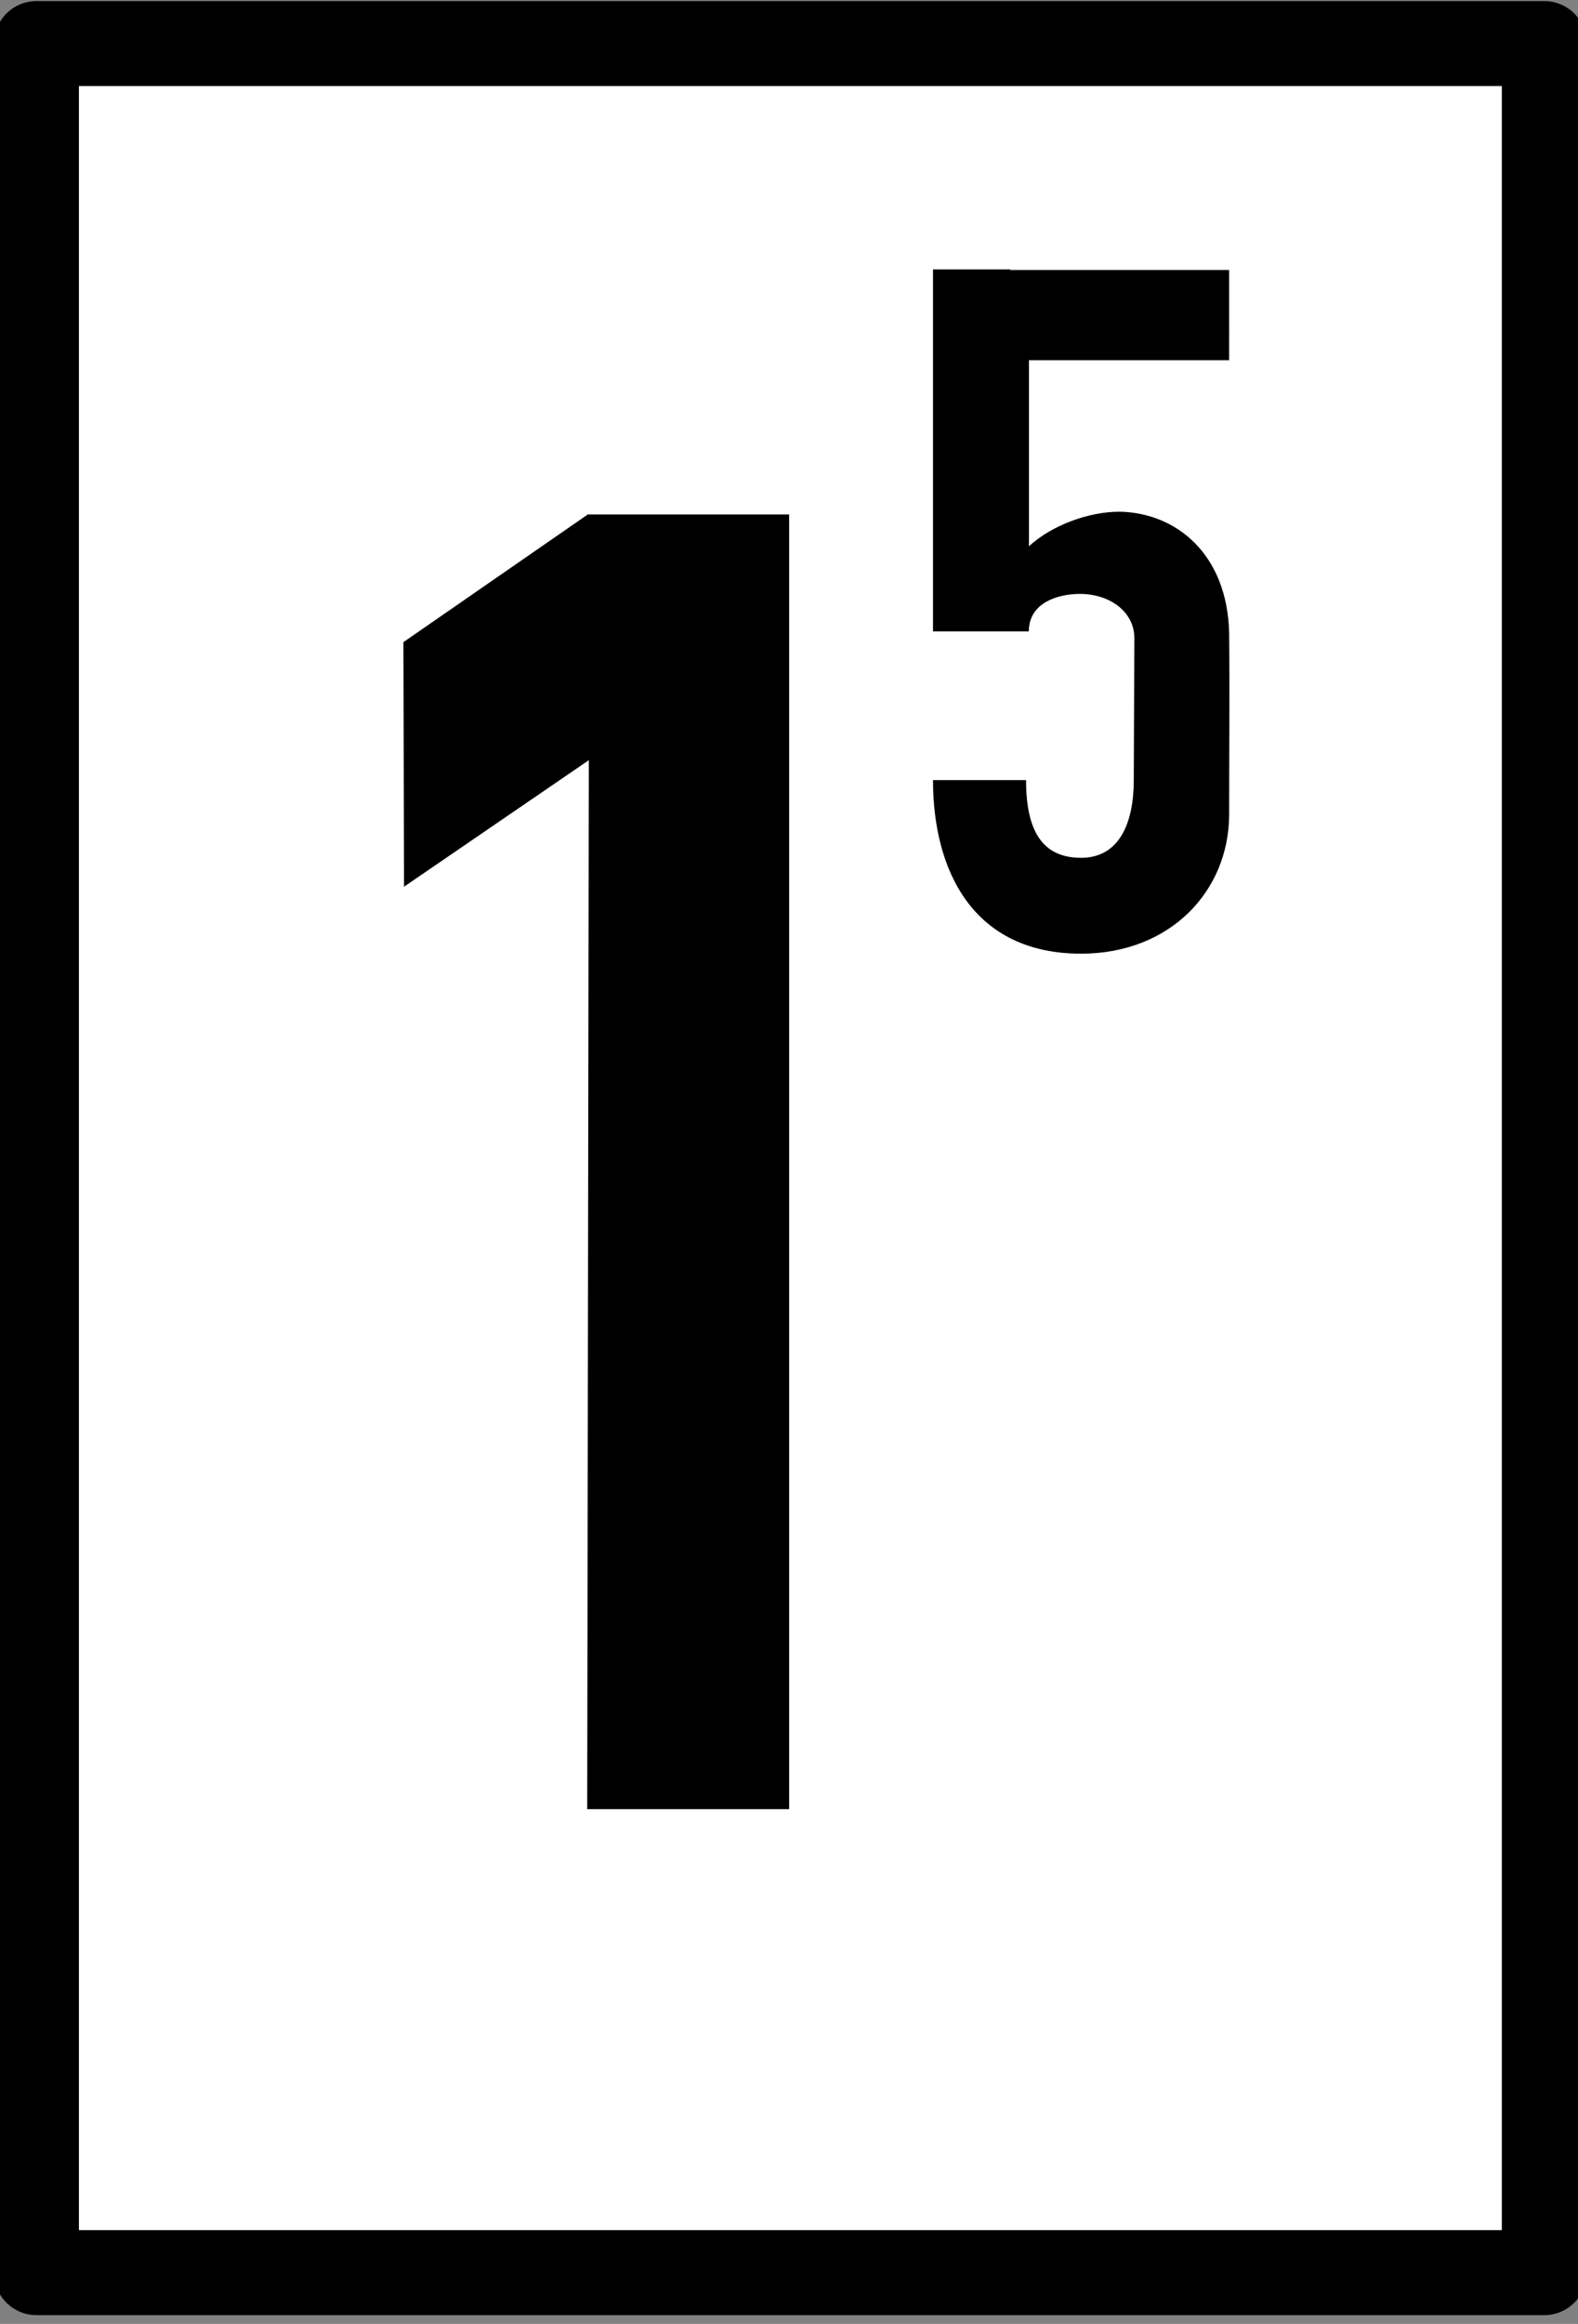 <?xml version="1.0" encoding="UTF-8" standalone="no"?>
<svg
   width="10.87"
   height="16"
   viewBox="0 0 10.87 16"
   version="1.1"
   id="svg2"
   sodipodi:docname="g4-{15}.svg"
   inkscape:version="1.4.2 (ebf0e940d0, 2025-05-08)"
   xmlns:inkscape="http://www.inkscape.org/namespaces/inkscape"
   xmlns:sodipodi="http://sodipodi.sourceforge.net/DTD/sodipodi-0.dtd"
   xmlns="http://www.w3.org/2000/svg"
   xmlns:svg="http://www.w3.org/2000/svg">
  <rect x="0" y="0" width="10.87" height="16" fill="#808080" stroke="none"/>
  <defs
     id="defs2" />
  <sodipodi:namedview
     id="namedview2"
     pagecolor="#ffffff"
     bordercolor="#999999"
     borderopacity="1"
     inkscape:showpageshadow="0"
     inkscape:pageopacity="0"
     inkscape:pagecheckerboard="0"
     inkscape:deskcolor="#d1d1d1"
     inkscape:zoom="12.84375"
     inkscape:cx="1.9075426"
     inkscape:cy="7.7858881"
     inkscape:window-width="1920"
     inkscape:window-height="1008"
     inkscape:window-x="1920"
     inkscape:window-y="0"
     inkscape:window-maximized="1"
     inkscape:current-layer="svg2" />
  <path
     fill-rule="nonzero"
     fill="rgb(100%, 100%, 100%)"
     fill-opacity="1"
     stroke-width="8.48"
     stroke-linecap="round"
     stroke-linejoin="round"
     stroke="rgb(0%, 0%, 0%)"
     stroke-opacity="1"
     stroke-miterlimit="4"
     d="M -39.491 -101.159 L 111.043 -101.159 L 111.043 121.261 L -39.491 121.261 Z M -39.491 -101.159 "
     transform="matrix(0.069, 0, 0, 0.069, 2.976, 7.28)"
     id="path1" />
  <path
     fill-rule="nonzero"
     fill="#000000"
     fill-opacity="1"
     d="m 6.427,1.855 v 2.492 h 0.66 c 0,-0.199 0.203,-0.258 0.352,-0.258 0.203,0 0.375,0.121 0.375,0.305 l -0.004,0.977 c 0,0.293 -0.098,0.535 -0.363,0.535 -0.266,0 -0.379,-0.184 -0.379,-0.535 h -0.641 c 0,0.625 0.277,1.195 1.02,1.195 0.613,0 1.02,-0.43 1.02,-0.961 0,-0.41 0.004,-0.828 0,-1.246 -0.012,-0.539 -0.359,-0.828 -0.754,-0.836 -0.215,0 -0.469,0.094 -0.625,0.238 v -1.281 h 1.379 V 1.859 h -1.508 v -0.004 z m 0,0"
     id="path2" />
  <path
     fill-rule="nonzero"
     fill="#000000"
     fill-opacity="1"
     d="m 4.056,5.234 -1.273,0.871 -0.004,-1.684 1.27,-0.879 h 1.387 v 8.914 h -1.391 z m 0,0"
     id="path3" />
</svg>
